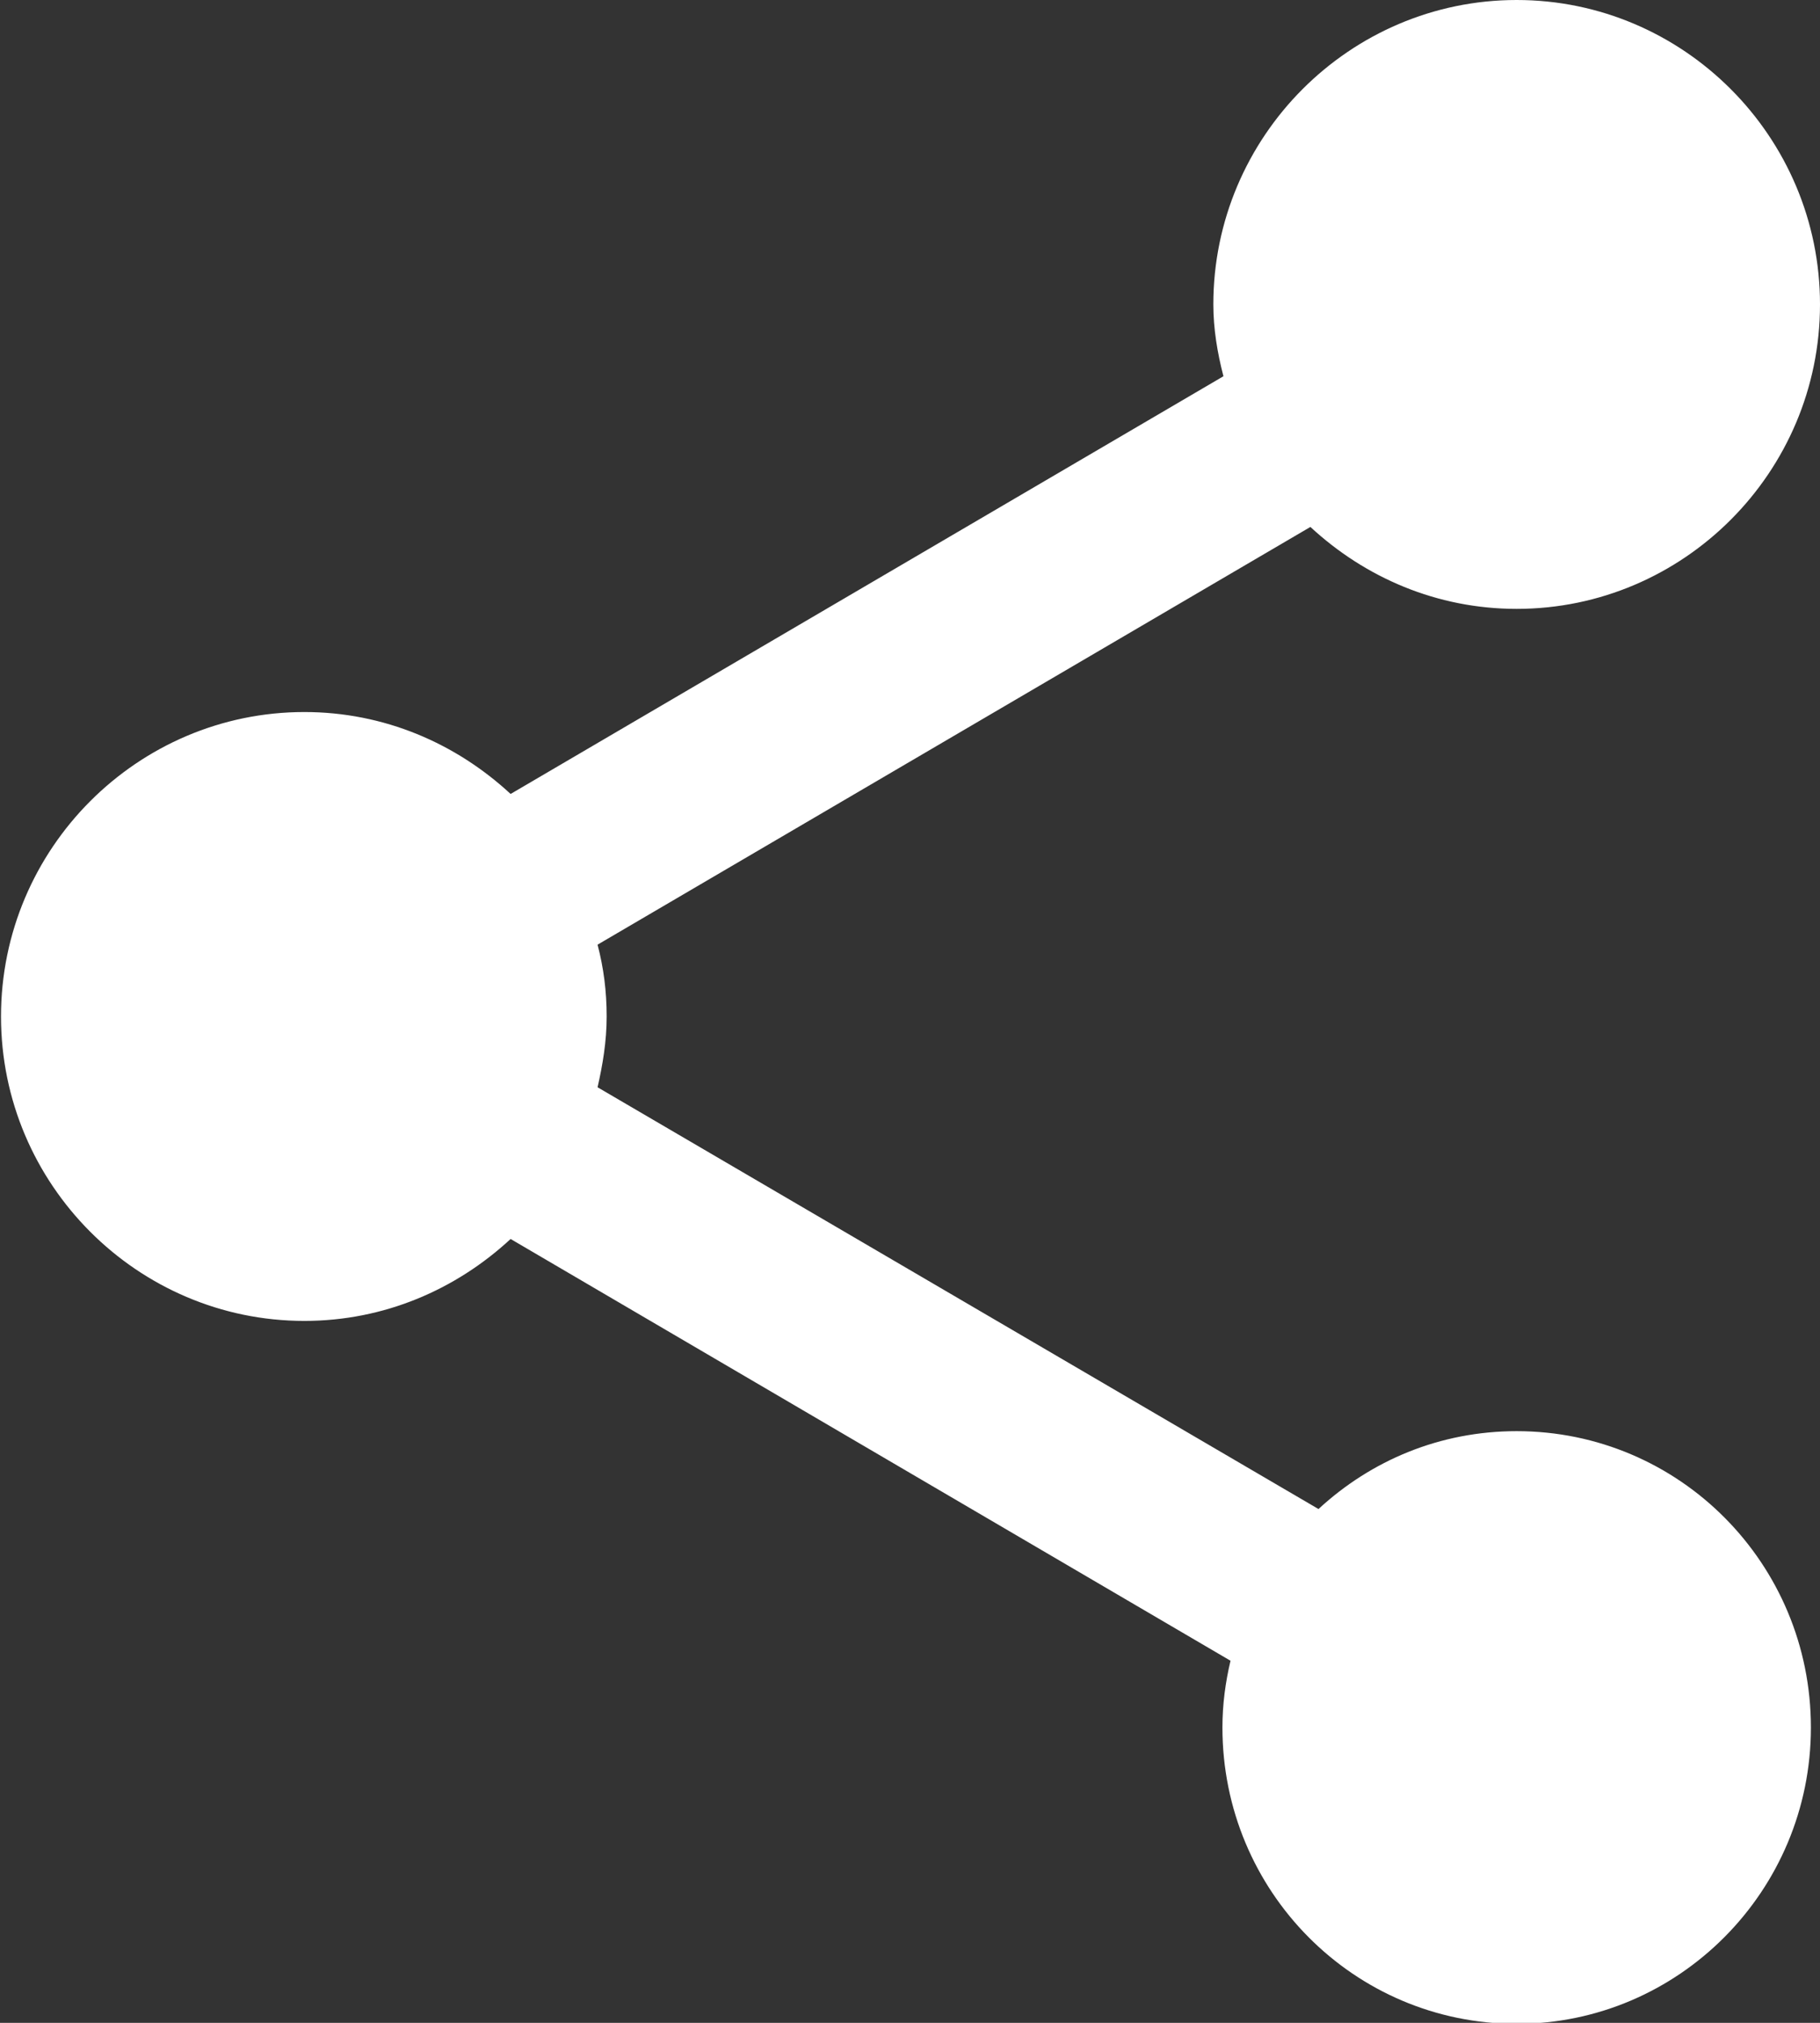<?xml version="1.0" encoding="utf-8"?>
<!-- Generator: Adobe Illustrator 21.1.0, SVG Export Plug-In . SVG Version: 6.00 Build 0)  -->
<svg version="1.1" id="Слой_1" xmlns="http://www.w3.org/2000/svg" xmlns:xlink="http://www.w3.org/1999/xlink" x="0px" y="0px"
	 viewBox="0 0 18 20" enable-background="new 0 0 18 20" xml:space="preserve">
<rect x="0" y="0" width="18" height="20" fill="#333333" stroke="none"/>
<path fill="#FFFFFF" d="M15,14.15c1.61,0,2.91,1.31,2.91,2.93c0,1.62-1.31,2.93-2.91,2.93c-1.61,0-2.91-1.31-2.91-2.93
	c0-0.23,0.03-0.45,0.08-0.66l-7.12-4.17c-0.54,0.5-1.25,0.81-2.04,0.81c-1.65,0-3-1.35-3-3.01s1.35-3.01,3-3.01
	c0.79,0,1.5,0.31,2.04,0.81l7.05-4.13C12.04,3.49,12,3.25,12,3.01C12,1.35,13.35,0,15,0s3,1.35,3,3.01s-1.35,3.01-3,3.01
	c-0.79,0-1.5-0.31-2.04-0.81L5.91,9.34C5.97,9.57,6,9.8,6,10.05s-0.04,0.48-0.09,0.7l7.13,4.17C13.56,14.44,14.24,14.15,15,14.15"/>
</svg>
